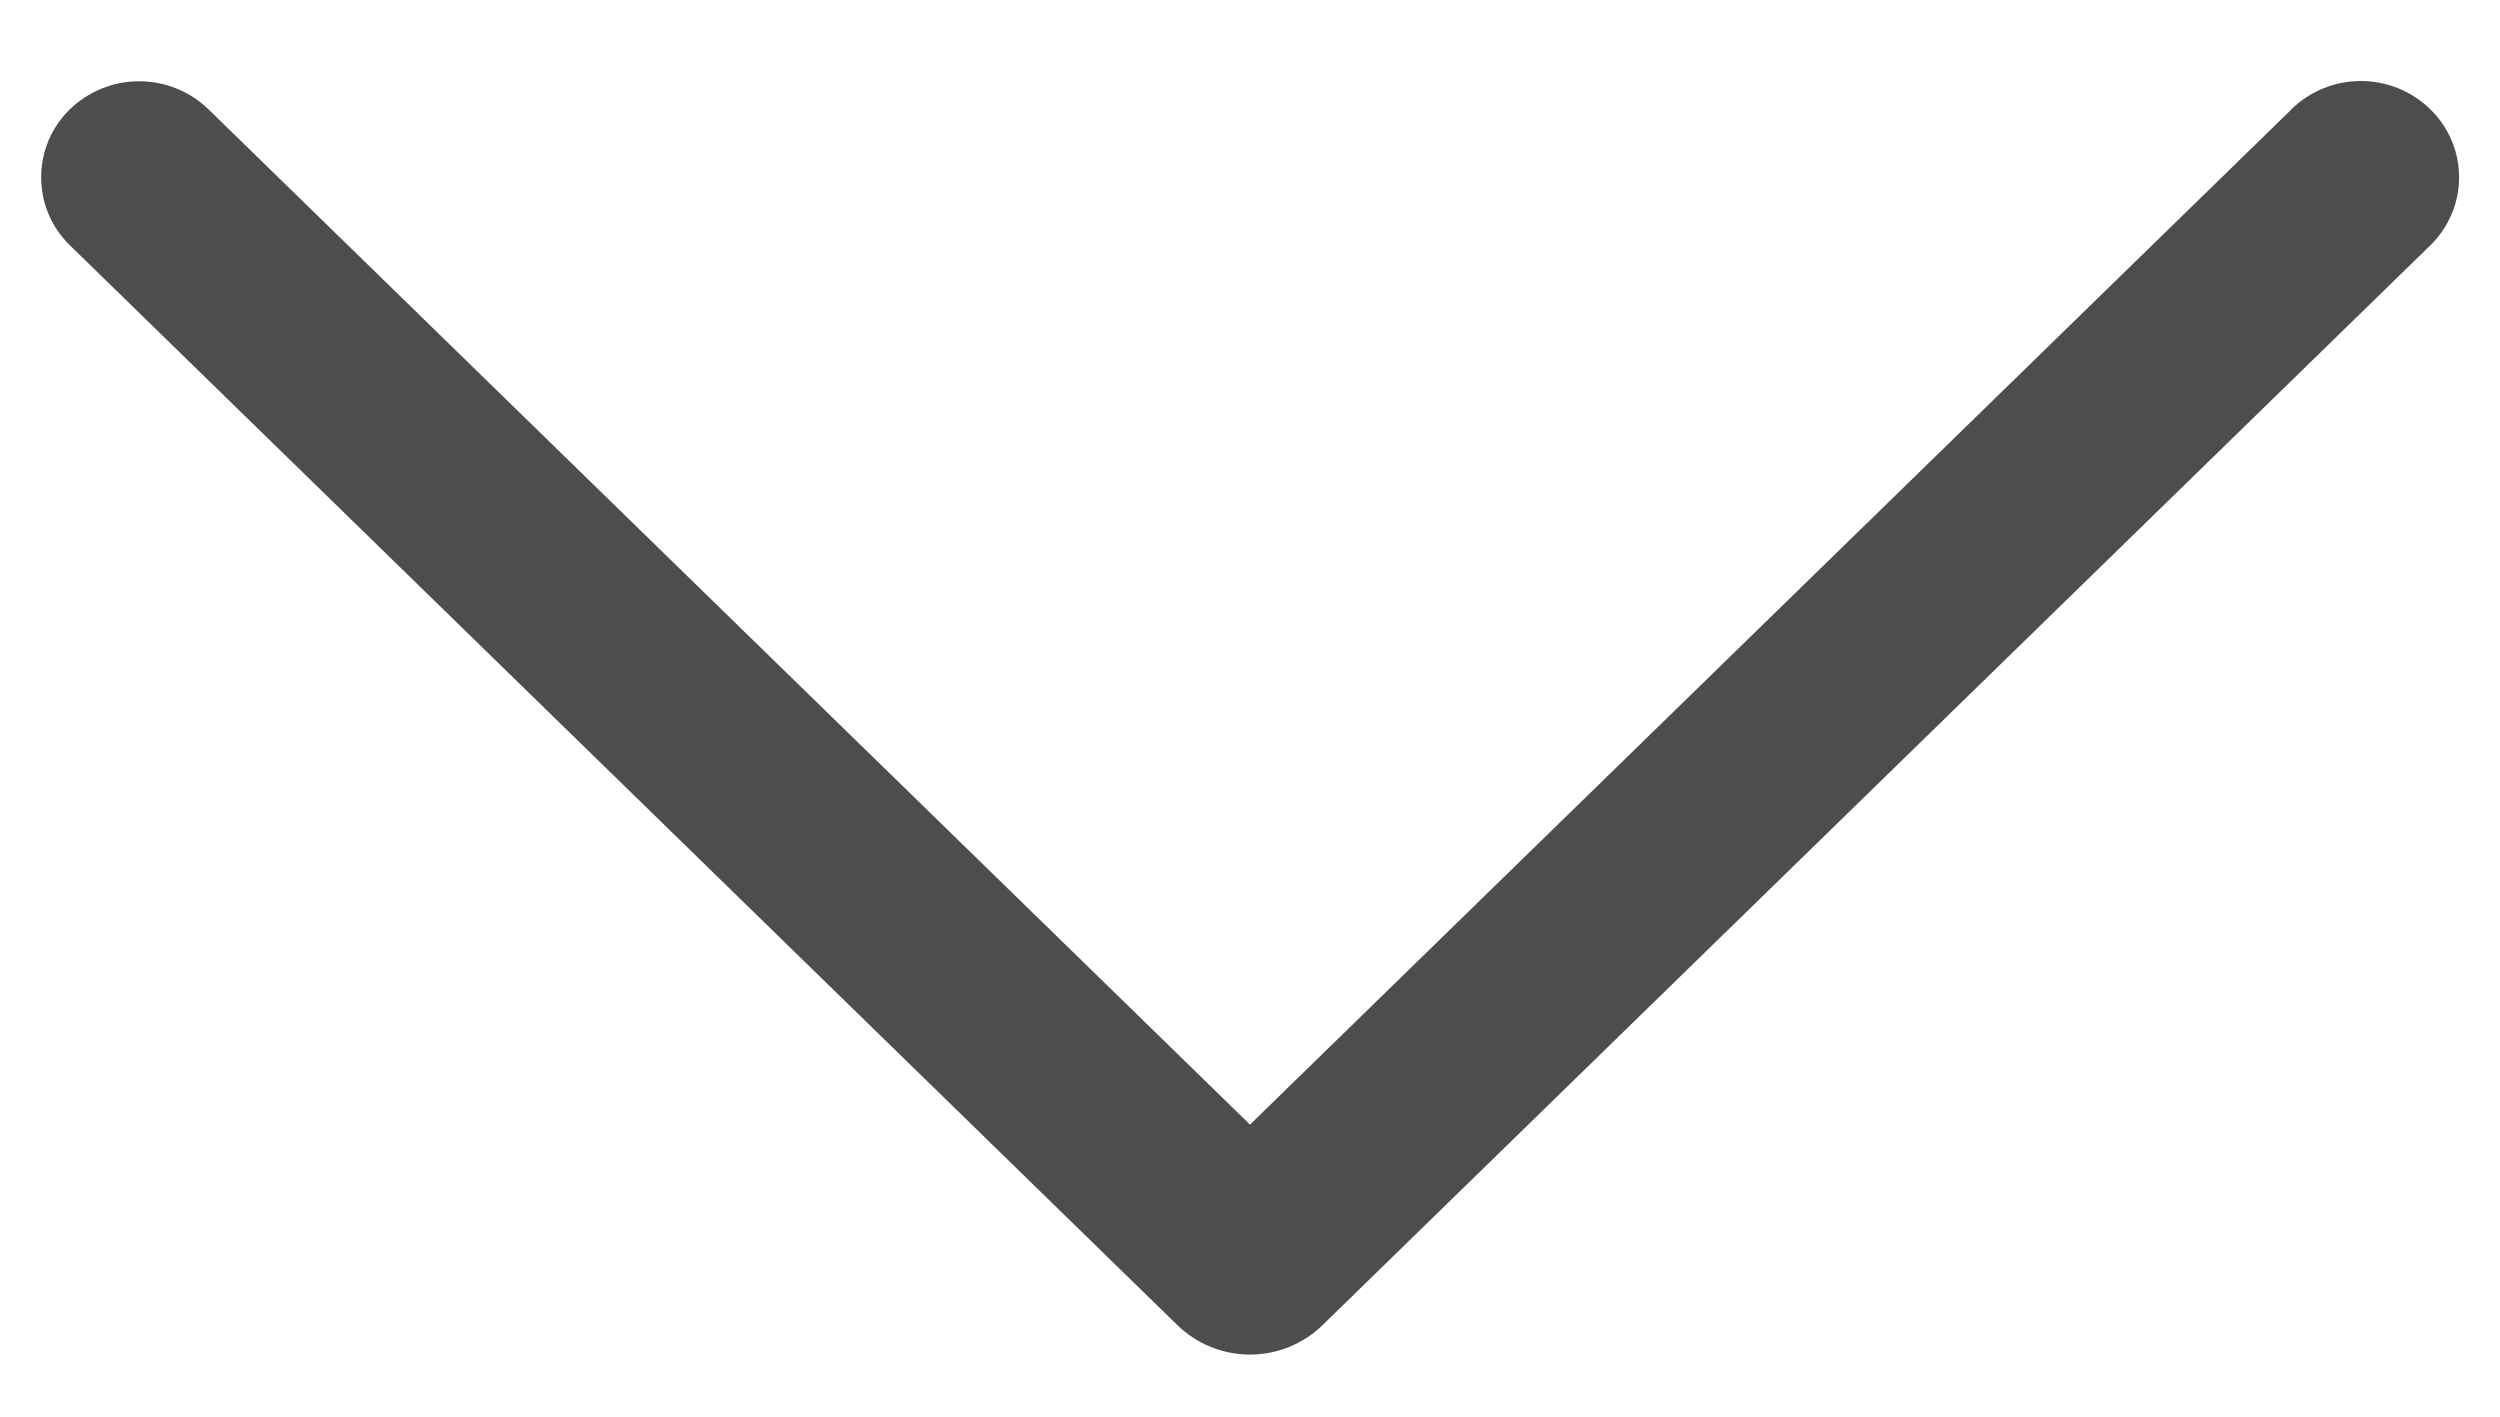 <svg width="30" height="17" viewBox="0 0 30 17" fill="none" xmlns="http://www.w3.org/2000/svg">
<path d="M27.495 1.315L15 13.495L2.505 1.315C2.282 1.097 1.982 0.975 1.67 0.975C1.358 0.975 1.058 1.097 0.835 1.315C0.727 1.421 0.641 1.547 0.582 1.687C0.524 1.826 0.494 1.976 0.494 2.128C0.494 2.279 0.524 2.429 0.582 2.568C0.641 2.708 0.727 2.834 0.835 2.94L14.127 15.9C14.361 16.128 14.674 16.255 15 16.255C15.326 16.255 15.639 16.128 15.872 15.9L29.165 2.943C29.274 2.837 29.36 2.71 29.419 2.57C29.479 2.43 29.509 2.279 29.509 2.128C29.509 1.976 29.479 1.825 29.419 1.685C29.36 1.545 29.274 1.419 29.165 1.313C28.942 1.094 28.642 0.972 28.33 0.972C28.018 0.972 27.718 1.094 27.495 1.313V1.315Z" fill="#4D4D4D"/>
</svg>
